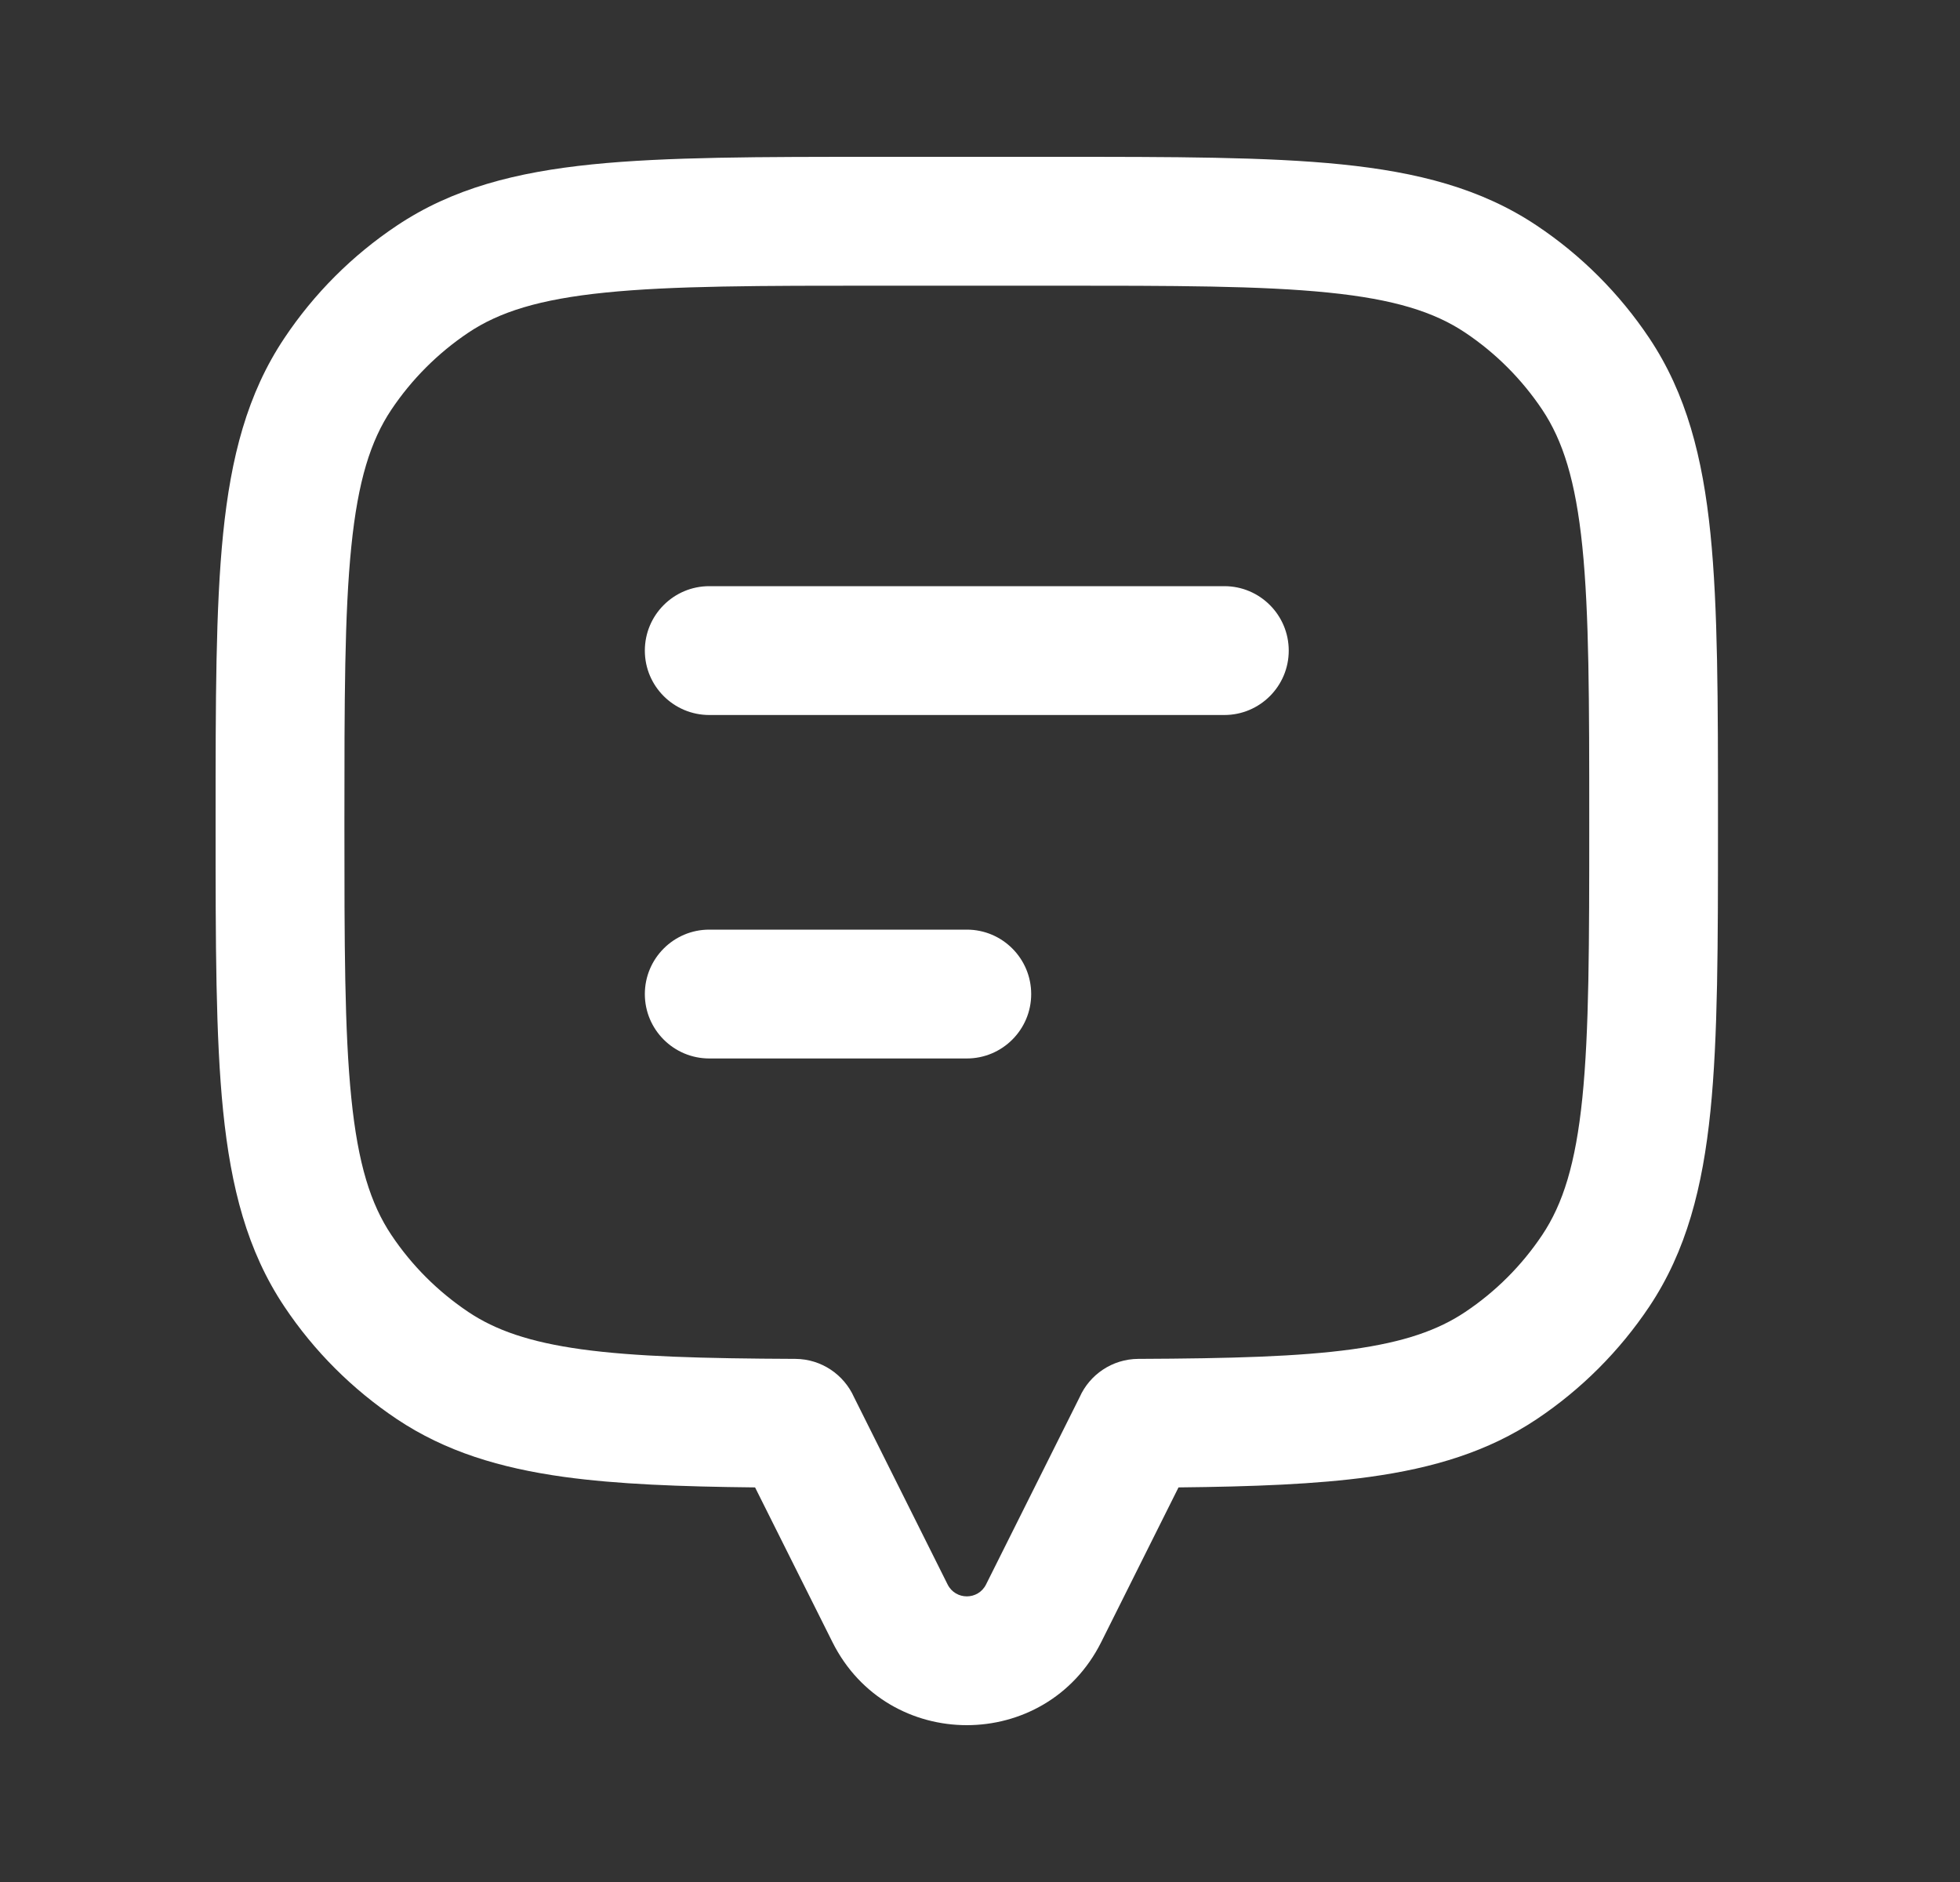 <svg width="25" height="24" viewBox="0 0 25 24" fill="none" xmlns="http://www.w3.org/2000/svg">
<rect x="0" y="0" width="25" height="24" fill="#333333" stroke="none"/>
<g id="chat_bubble">
<path id="Union" fill-rule="evenodd" clip-rule="evenodd" d="M11.191 2H13.472H13.472C14.972 2 16.16 2 17.108 2.096C18.08 2.195 18.892 2.402 19.602 2.877C20.17 3.256 20.657 3.744 21.037 4.312C21.511 5.022 21.718 5.833 21.817 6.805C21.913 7.754 21.913 8.942 21.913 10.441V10.441V10.532C21.913 12.032 21.913 13.22 21.817 14.168C21.718 15.14 21.511 15.952 21.037 16.662C20.657 17.23 20.17 17.717 19.602 18.097C18.982 18.511 18.285 18.721 17.47 18.834C16.787 18.928 15.984 18.958 15.032 18.968L14.046 20.941C13.339 22.353 11.324 22.353 10.618 20.941L9.631 18.968C8.68 18.958 7.876 18.928 7.193 18.834C6.379 18.721 5.682 18.511 5.062 18.097C4.494 17.717 4.006 17.23 3.627 16.662C3.152 15.952 2.945 15.14 2.846 14.168C2.75 13.22 2.75 12.032 2.75 10.532V10.532V10.441V10.441C2.75 8.942 2.75 7.754 2.846 6.805C2.945 5.833 3.152 5.022 3.627 4.312C4.006 3.744 4.494 3.256 5.062 2.877C5.772 2.402 6.583 2.195 7.555 2.096C8.504 2 9.692 2 11.191 2H11.191ZM7.721 3.731C6.879 3.816 6.369 3.978 5.974 4.242C5.586 4.502 5.252 4.836 4.992 5.224C4.728 5.619 4.566 6.129 4.481 6.971C4.394 7.827 4.393 8.932 4.393 10.487C4.393 12.042 4.394 13.146 4.481 14.002C4.566 14.844 4.728 15.354 4.992 15.749C5.252 16.138 5.586 16.471 5.974 16.731C6.319 16.962 6.753 17.115 7.418 17.207C8.097 17.3 8.96 17.324 10.145 17.329C10.479 17.331 10.765 17.531 10.893 17.817L12.087 20.206C12.188 20.408 12.476 20.408 12.577 20.206L13.771 17.817C13.898 17.531 14.185 17.331 14.518 17.329C15.704 17.324 16.567 17.3 17.245 17.207C17.911 17.115 18.344 16.962 18.689 16.731C19.078 16.471 19.411 16.138 19.671 15.749C19.935 15.354 20.097 14.844 20.183 14.002C20.27 13.146 20.271 12.042 20.271 10.487C20.271 8.932 20.27 7.827 20.183 6.971C20.097 6.129 19.935 5.619 19.671 5.224C19.411 4.836 19.078 4.502 18.689 4.242C18.294 3.978 17.784 3.816 16.942 3.731C16.086 3.644 14.982 3.643 13.427 3.643H11.237C9.682 3.643 8.577 3.644 7.721 3.731ZM8.225 8.297C8.225 7.843 8.593 7.475 9.047 7.475H15.617C16.07 7.475 16.438 7.843 16.438 8.297C16.438 8.75 16.07 9.118 15.617 9.118H9.047C8.593 9.118 8.225 8.75 8.225 8.297ZM9.047 11.855C8.593 11.855 8.225 12.223 8.225 12.677C8.225 13.13 8.593 13.498 9.047 13.498H12.332C12.785 13.498 13.153 13.13 13.153 12.677C13.153 12.223 12.785 11.855 12.332 11.855H9.047Z" fill="white"/>
</g>
</svg>
